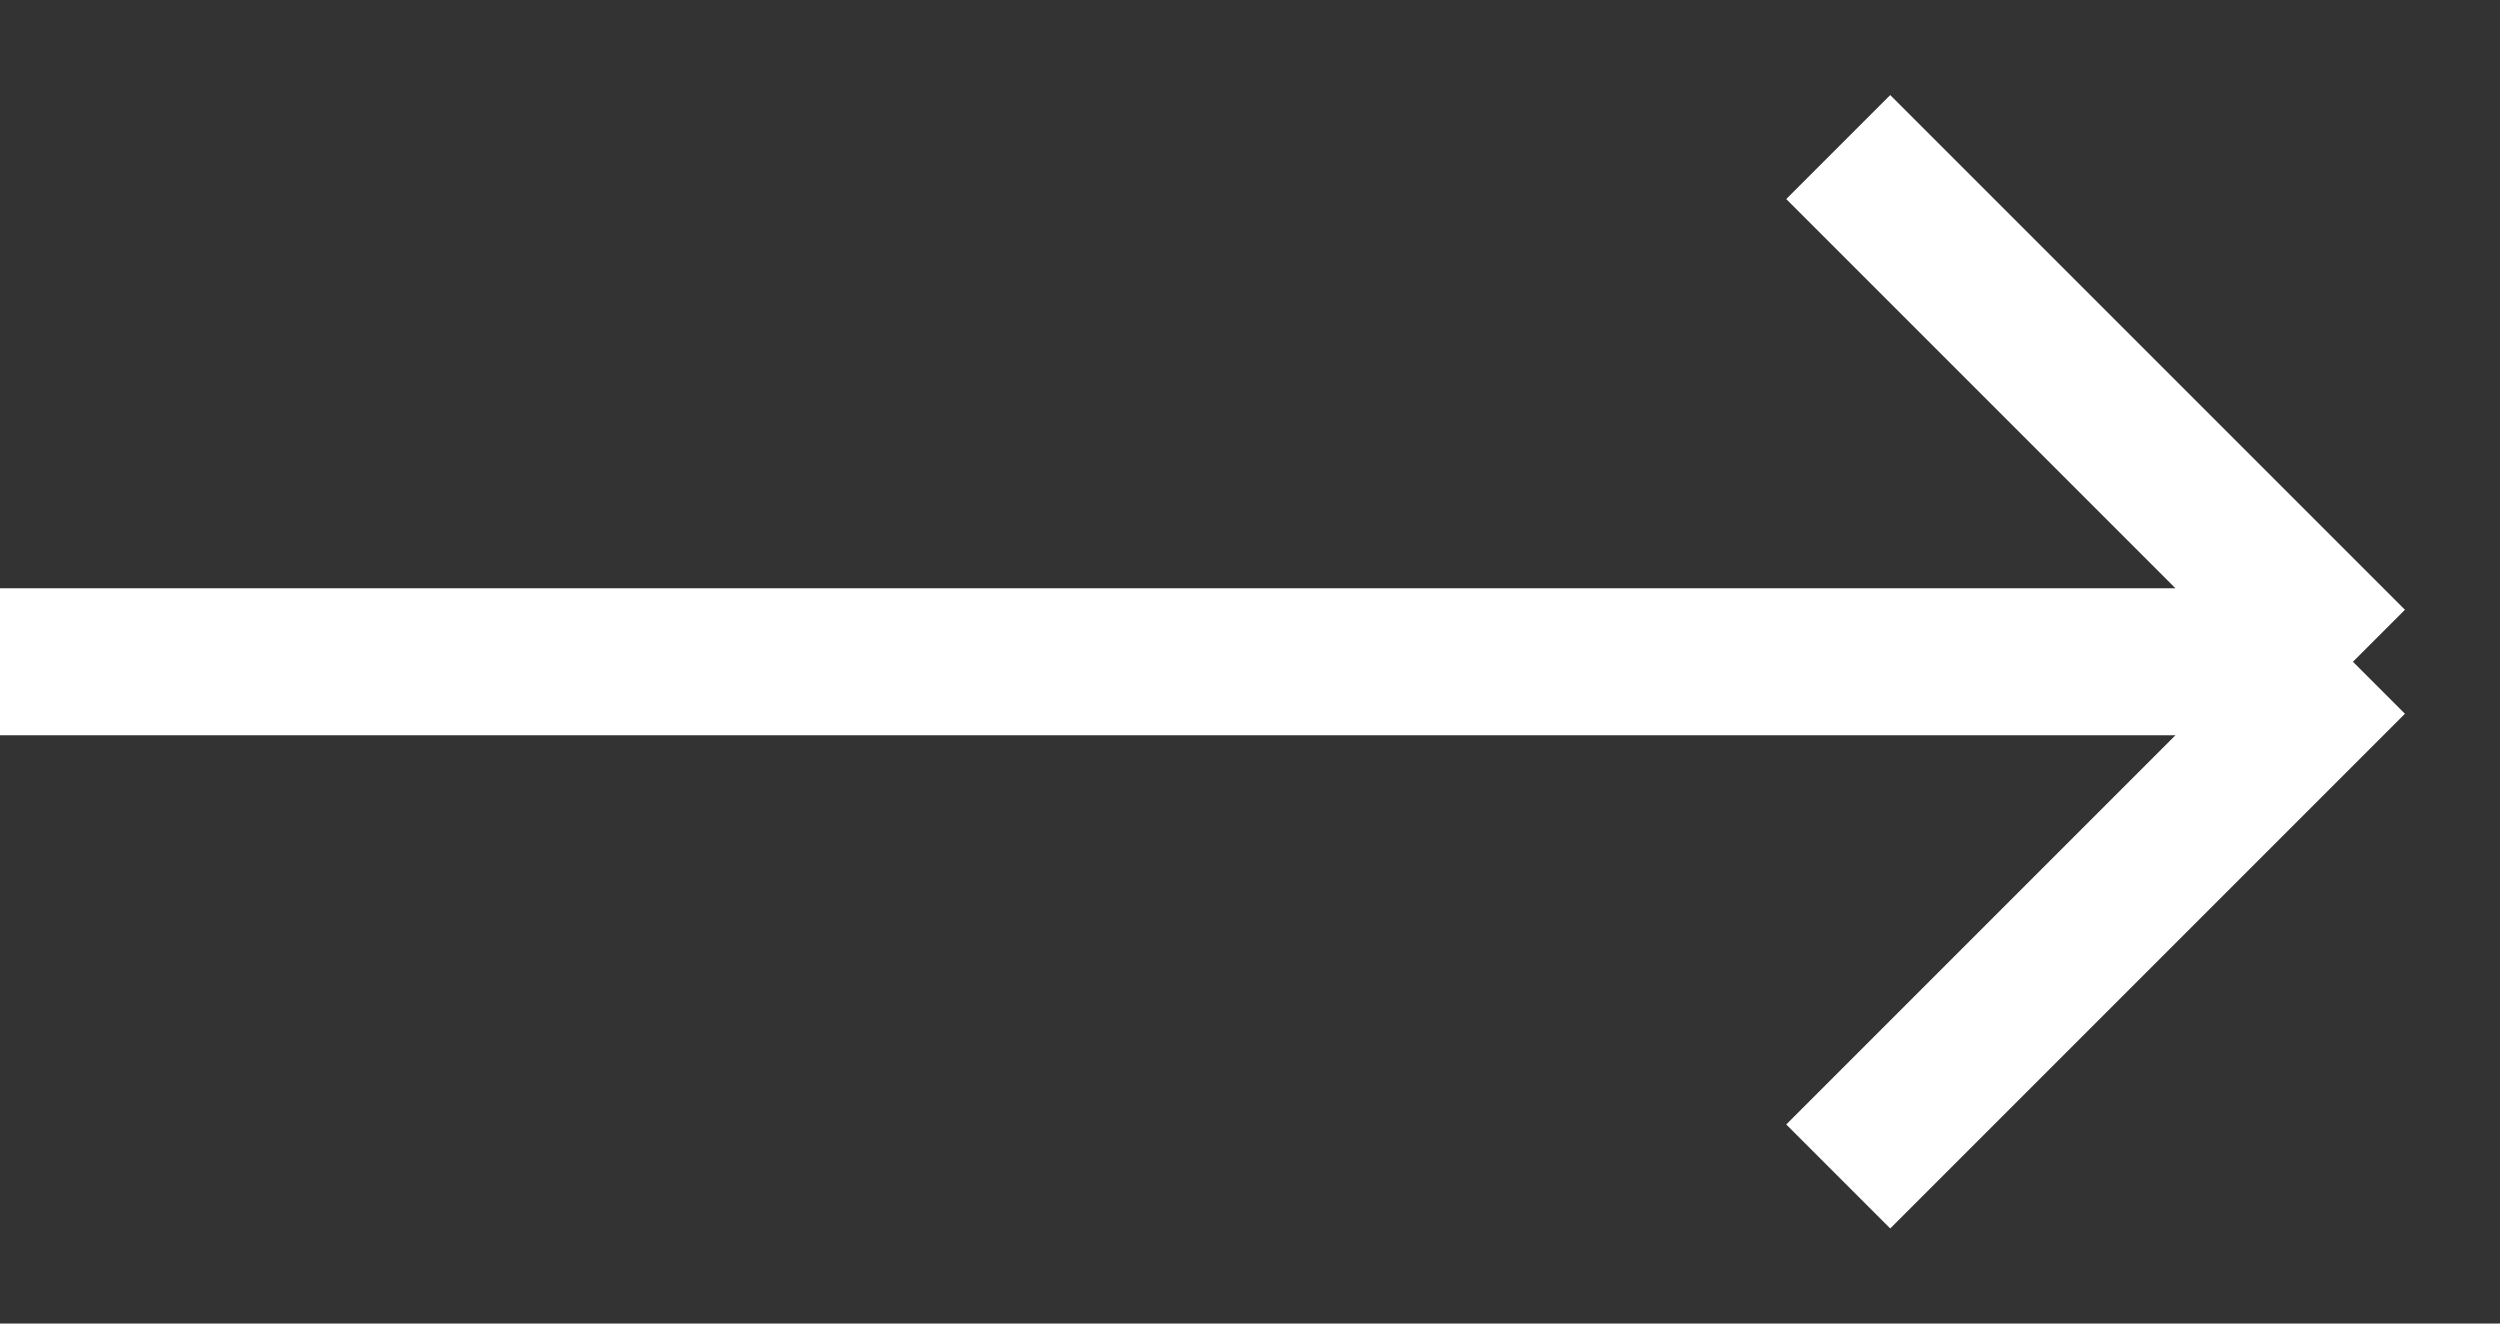 <svg width="17" height="9" viewBox="0 0 17 9" fill="none" xmlns="http://www.w3.org/2000/svg">
<rect x="0" y="0" width="17" height="9" fill="#333333" stroke="none"/>
<path d="M0 4.5H16M16 4.5L12.5 1M16 4.5L12.5 8" stroke="white"/>
</svg>
